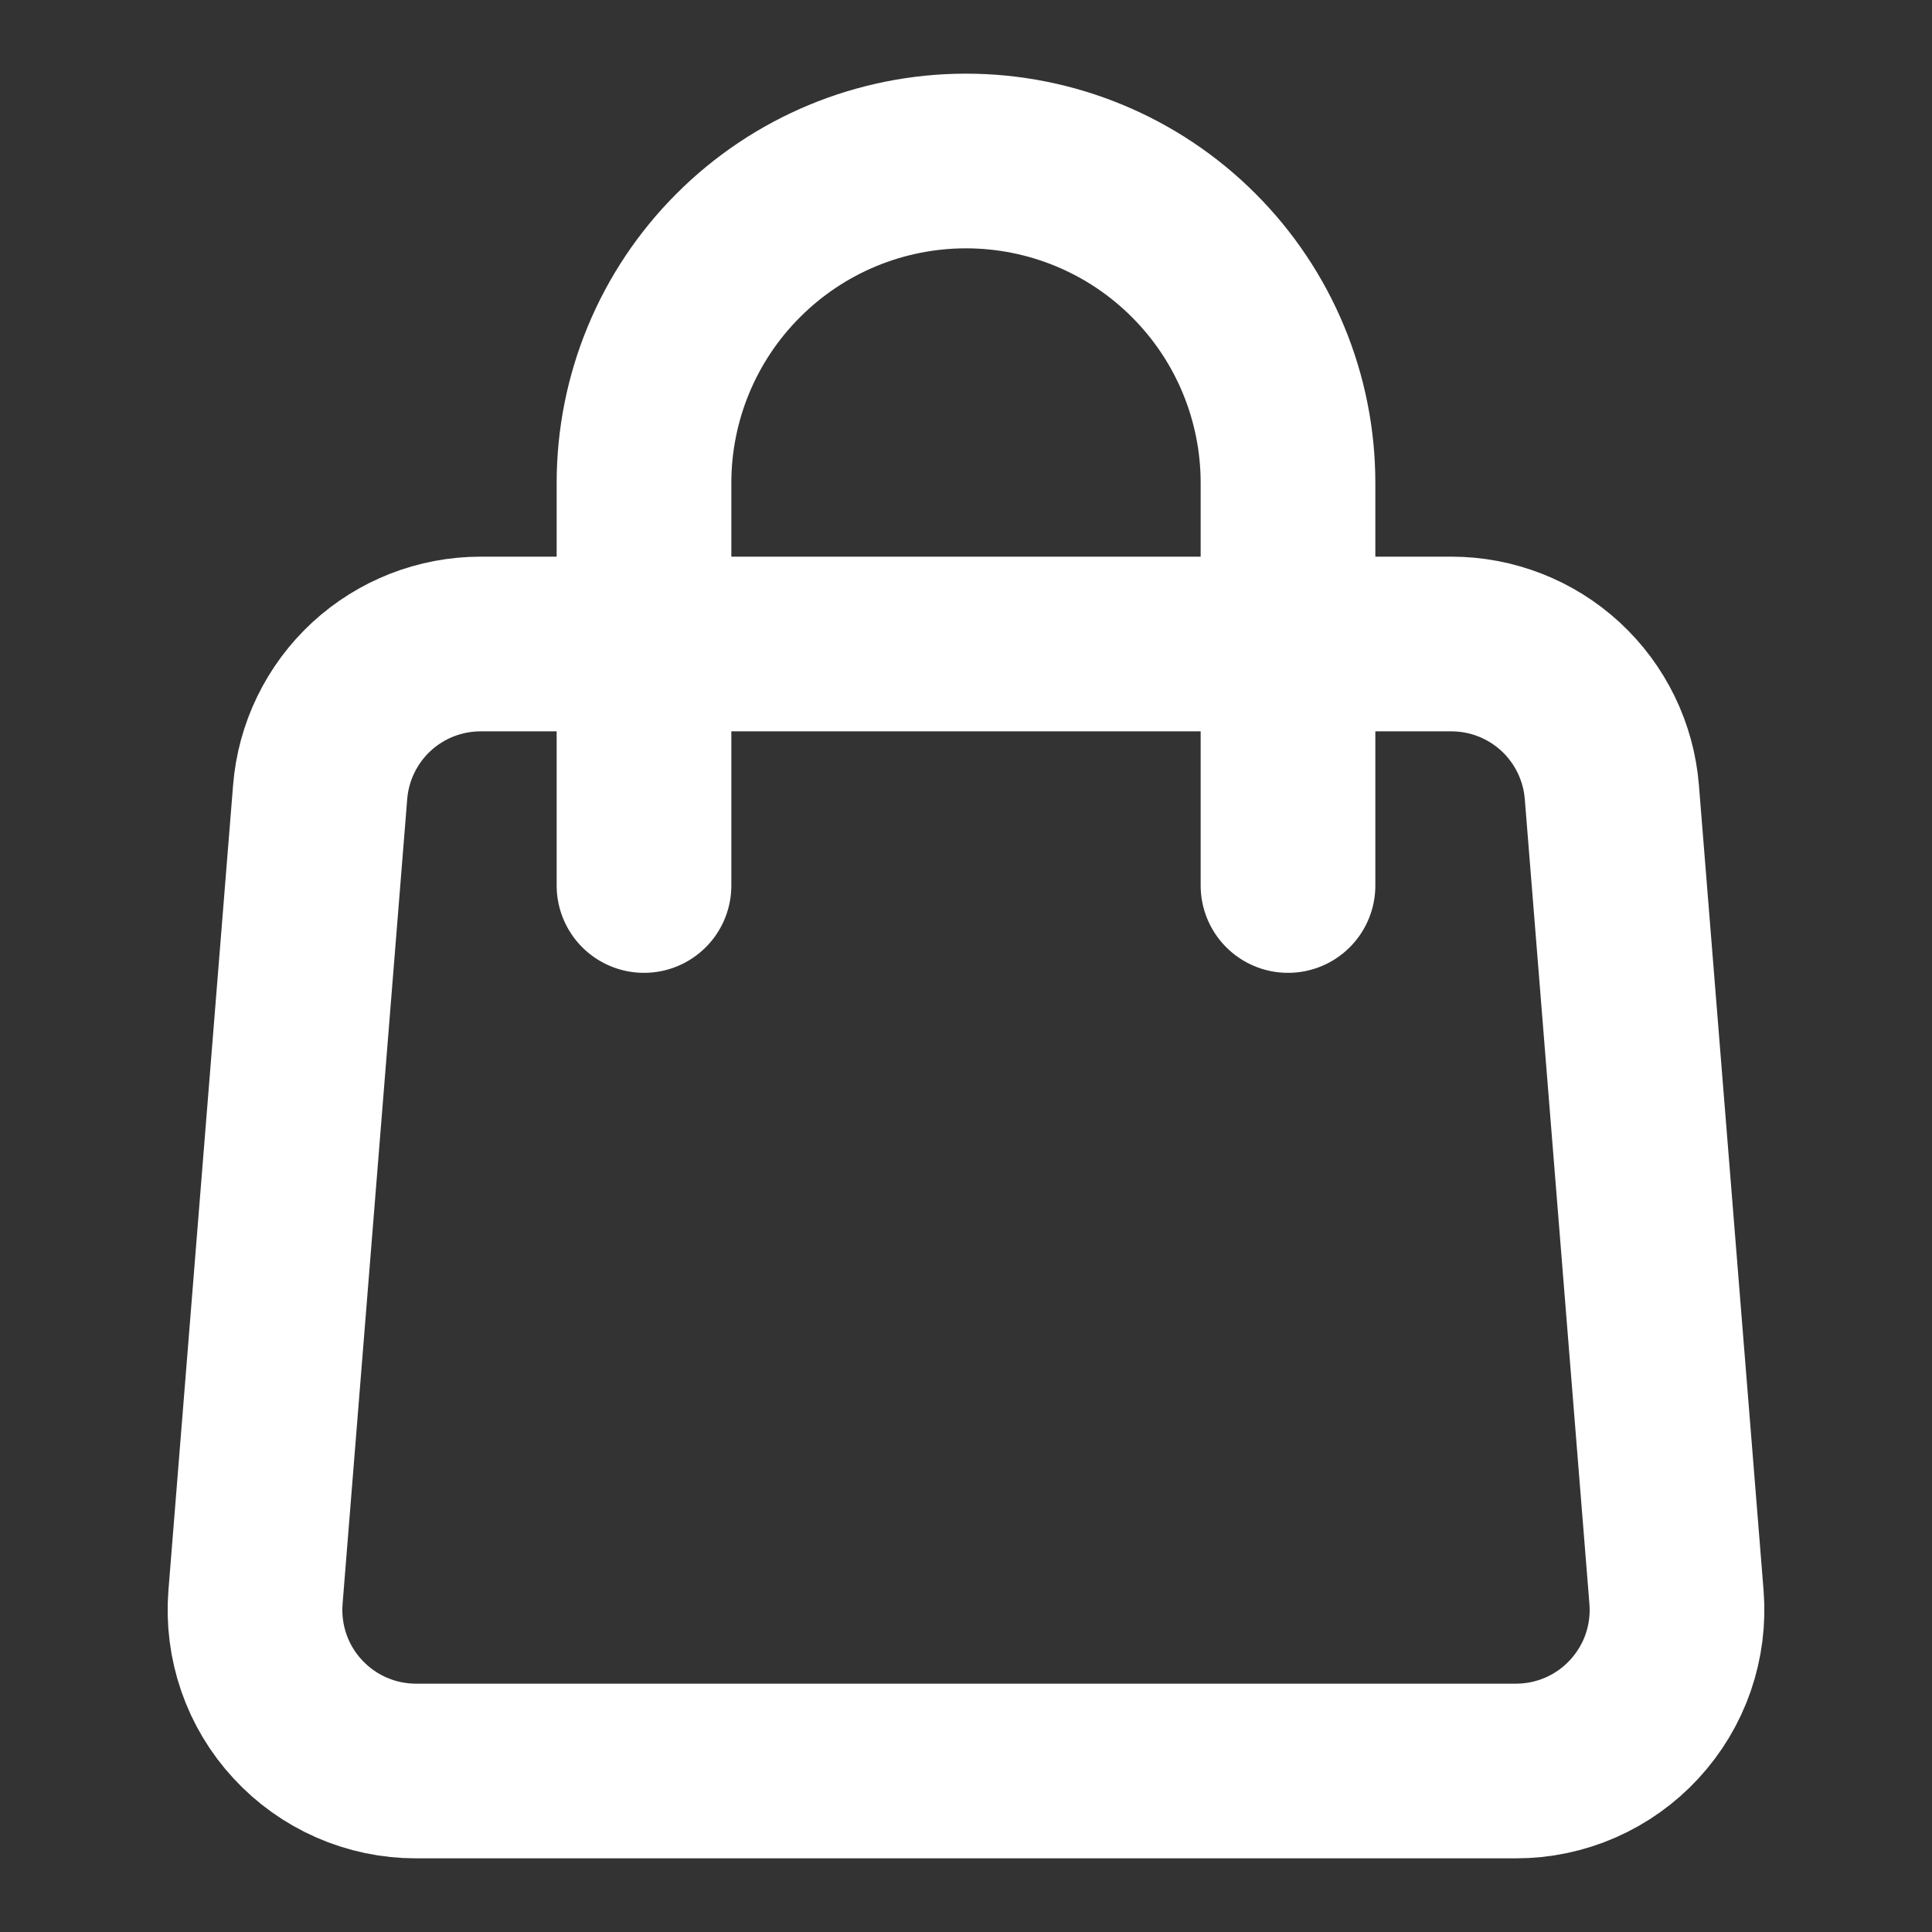 <svg width="24" height="24" viewBox="0 0 24 24" fill="none" xmlns="http://www.w3.org/2000/svg">
<rect x="0" y="0" width="24" height="24" fill="#333333" stroke="none"/>
<path d="M3.977 9.84C4.017 9.339 4.245 8.871 4.614 8.53C4.984 8.189 5.468 8 5.971 8H18.029C18.532 8 19.016 8.189 19.386 8.53C19.755 8.871 19.983 9.339 20.023 9.84L20.826 19.84C20.848 20.115 20.813 20.392 20.723 20.653C20.633 20.914 20.489 21.153 20.302 21.356C20.115 21.559 19.888 21.721 19.635 21.832C19.382 21.943 19.109 22 18.833 22H5.167C4.891 22 4.618 21.943 4.365 21.832C4.112 21.721 3.885 21.559 3.698 21.356C3.51 21.153 3.367 20.914 3.277 20.653C3.187 20.392 3.152 20.115 3.174 19.84L3.977 9.84V9.84Z" stroke="white" stroke-width="2.17" stroke-linecap="round" stroke-linejoin="round"/>
<path d="M16 11V6C16 4.939 15.579 3.922 14.828 3.172C14.078 2.421 13.061 2 12 2C10.939 2 9.922 2.421 9.172 3.172C8.421 3.922 8 4.939 8 6V11" stroke="white" stroke-width="2.17" stroke-linecap="round" stroke-linejoin="round"/>
</svg>
